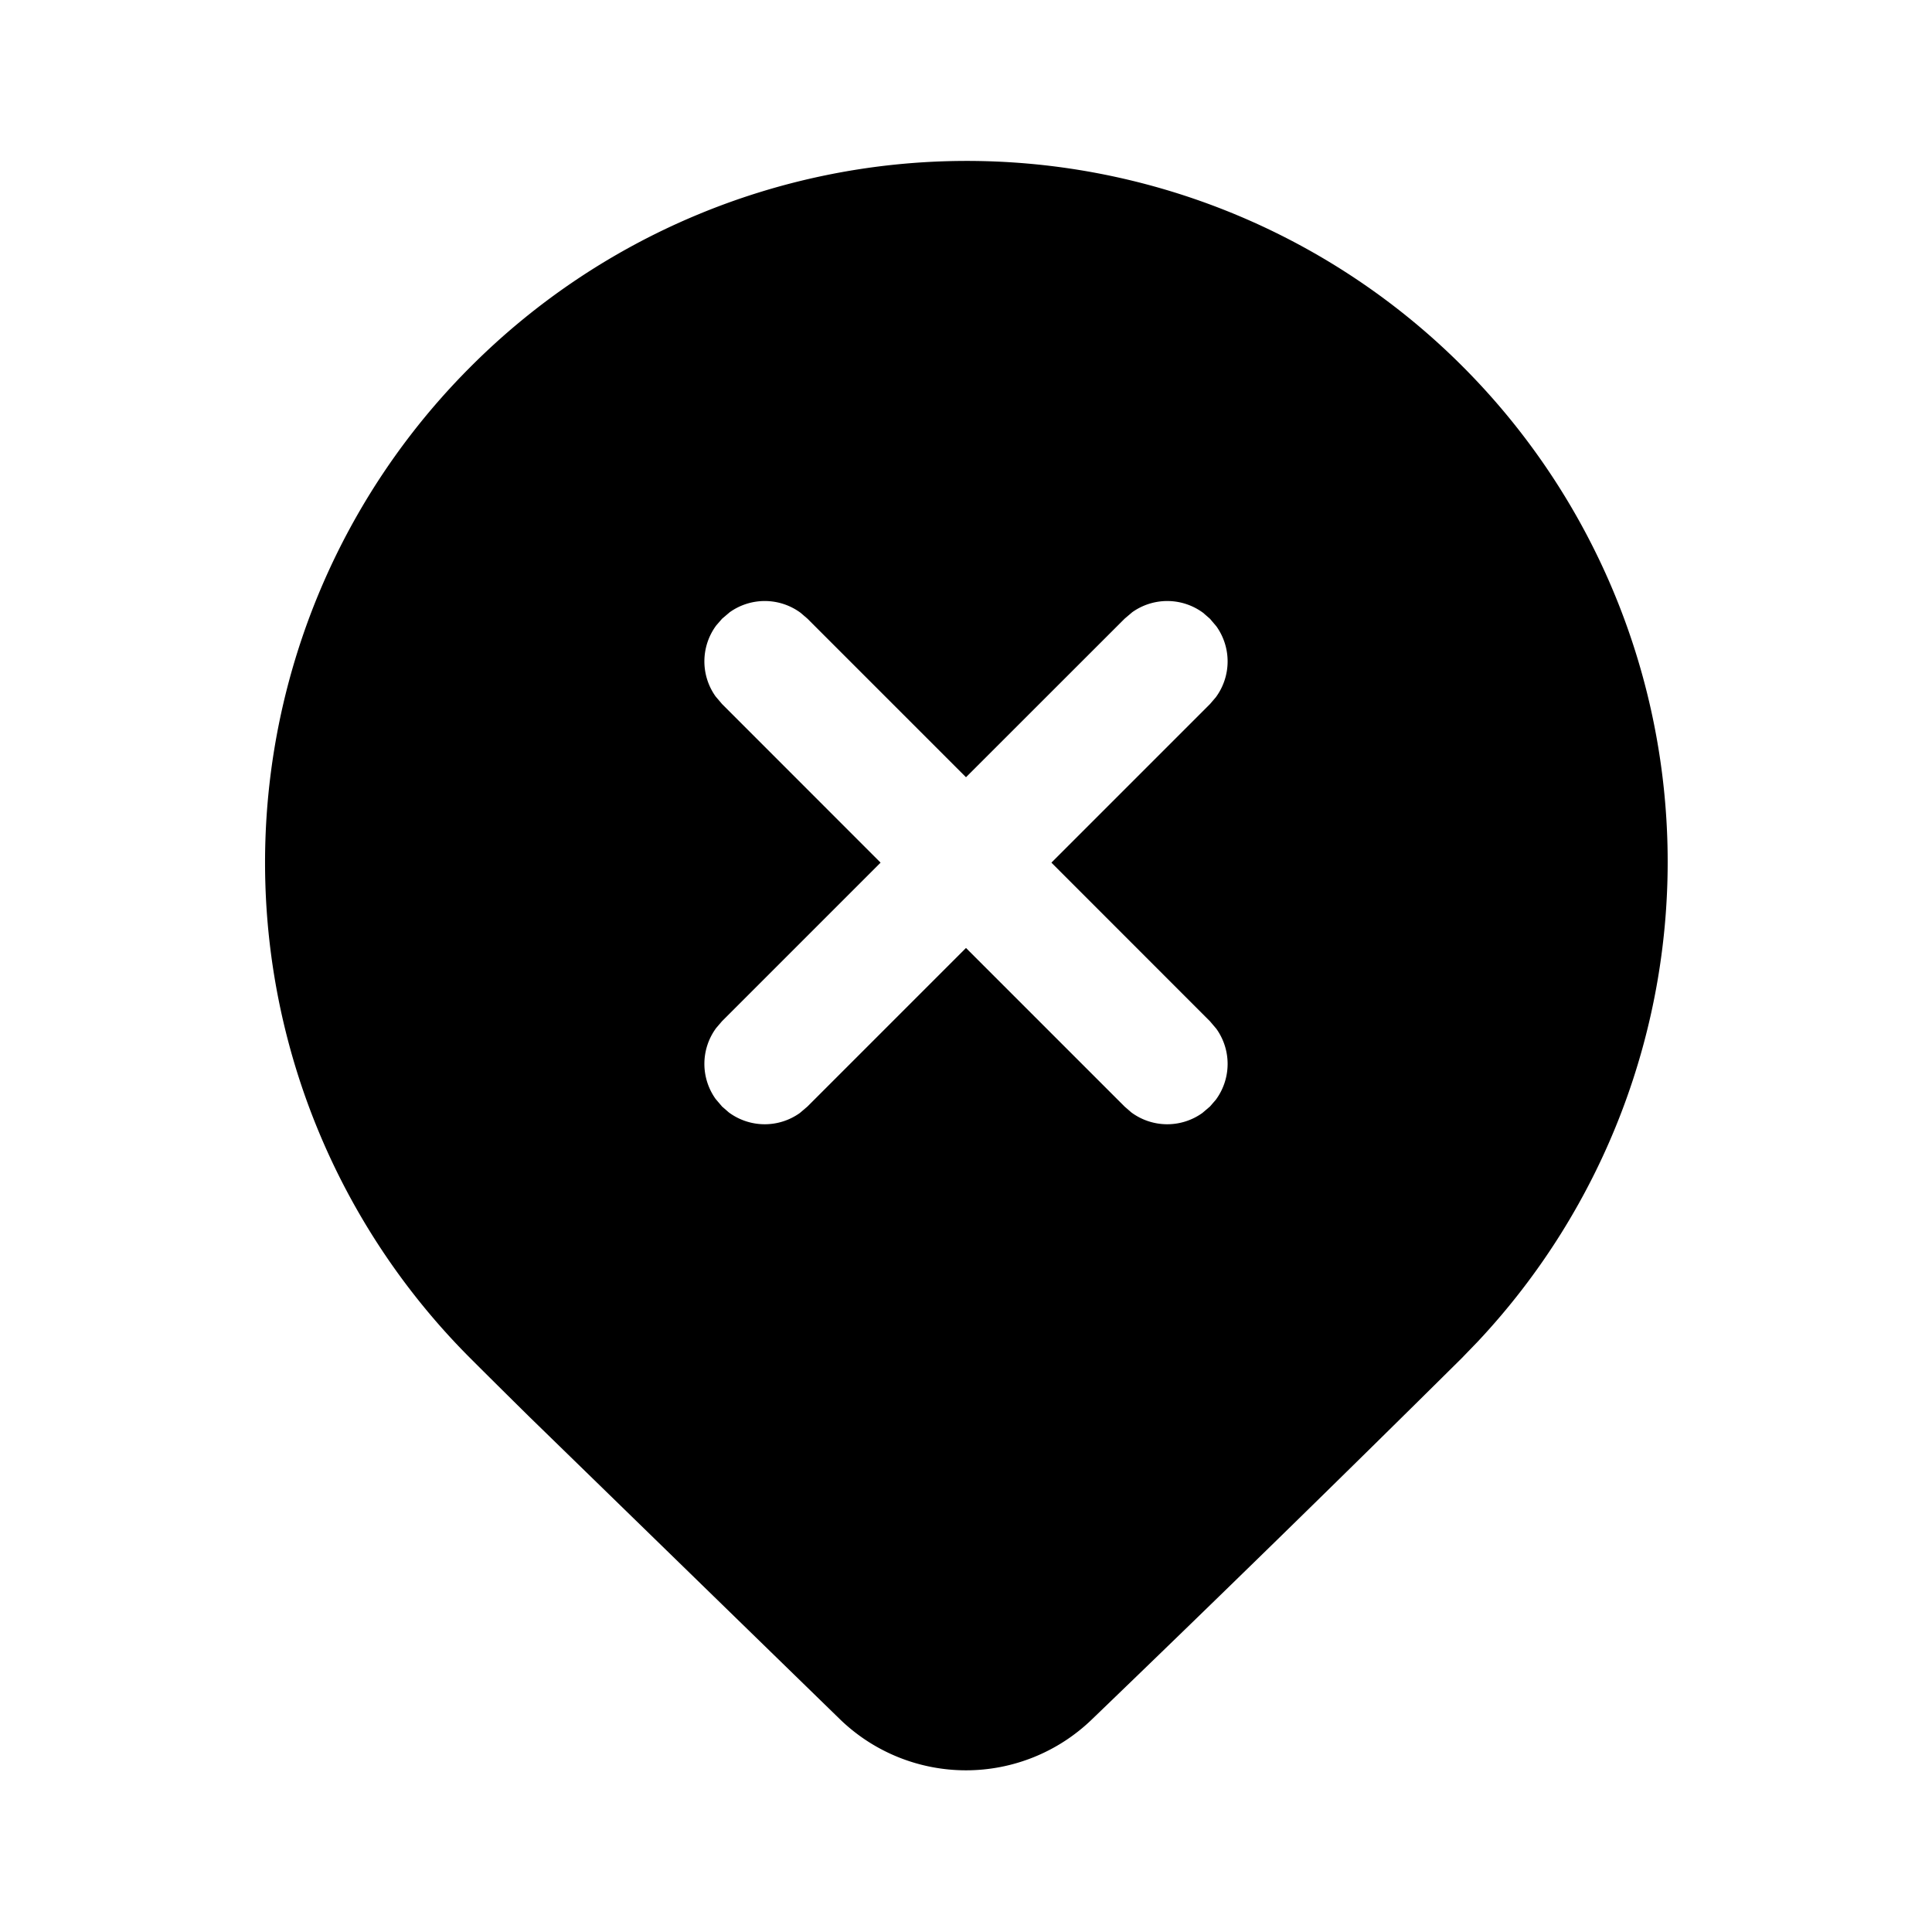 <svg xmlns="http://www.w3.org/2000/svg" xmlns:xlink="http://www.w3.org/1999/xlink" width="24" height="24" viewBox="0 0 24 24"><path d="M5.843 4.559a8.707 8.707 0 0 1 12.514 12.107l-.2.207a434.13 434.13 0 0 1-4.593 4.486a2.25 2.25 0 0 1-3.128 0l-3.85-3.749c-.284-.28-.532-.526-.743-.737a8.707 8.707 0 0 1 0-12.314zm9.187 3.127l-.084-.073a.75.75 0 0 0-.882-.007l-.094.08L12 9.655l-1.97-1.97l-.084-.072a.75.75 0 0 0-.882-.007l-.094.08l-.073.084a.75.75 0 0 0-.007.882l.08.094l1.969 1.97l-1.97 1.97l-.072.084a.75.75 0 0 0-.007.882l.08.094l.084.073a.75.75 0 0 0 .882.007l.094-.08l1.97-1.97l1.97 1.97l.084.073a.75.75 0 0 0 .882.007l.094-.08l.073-.084a.75.75 0 0 0 .007-.882l-.08-.094l-1.969-1.97l1.97-1.97l.072-.084a.75.75 0 0 0 .007-.882l-.08-.094l-.084-.073l.084.073z" fill="currentColor" fill-rule="nonzero"/></svg>